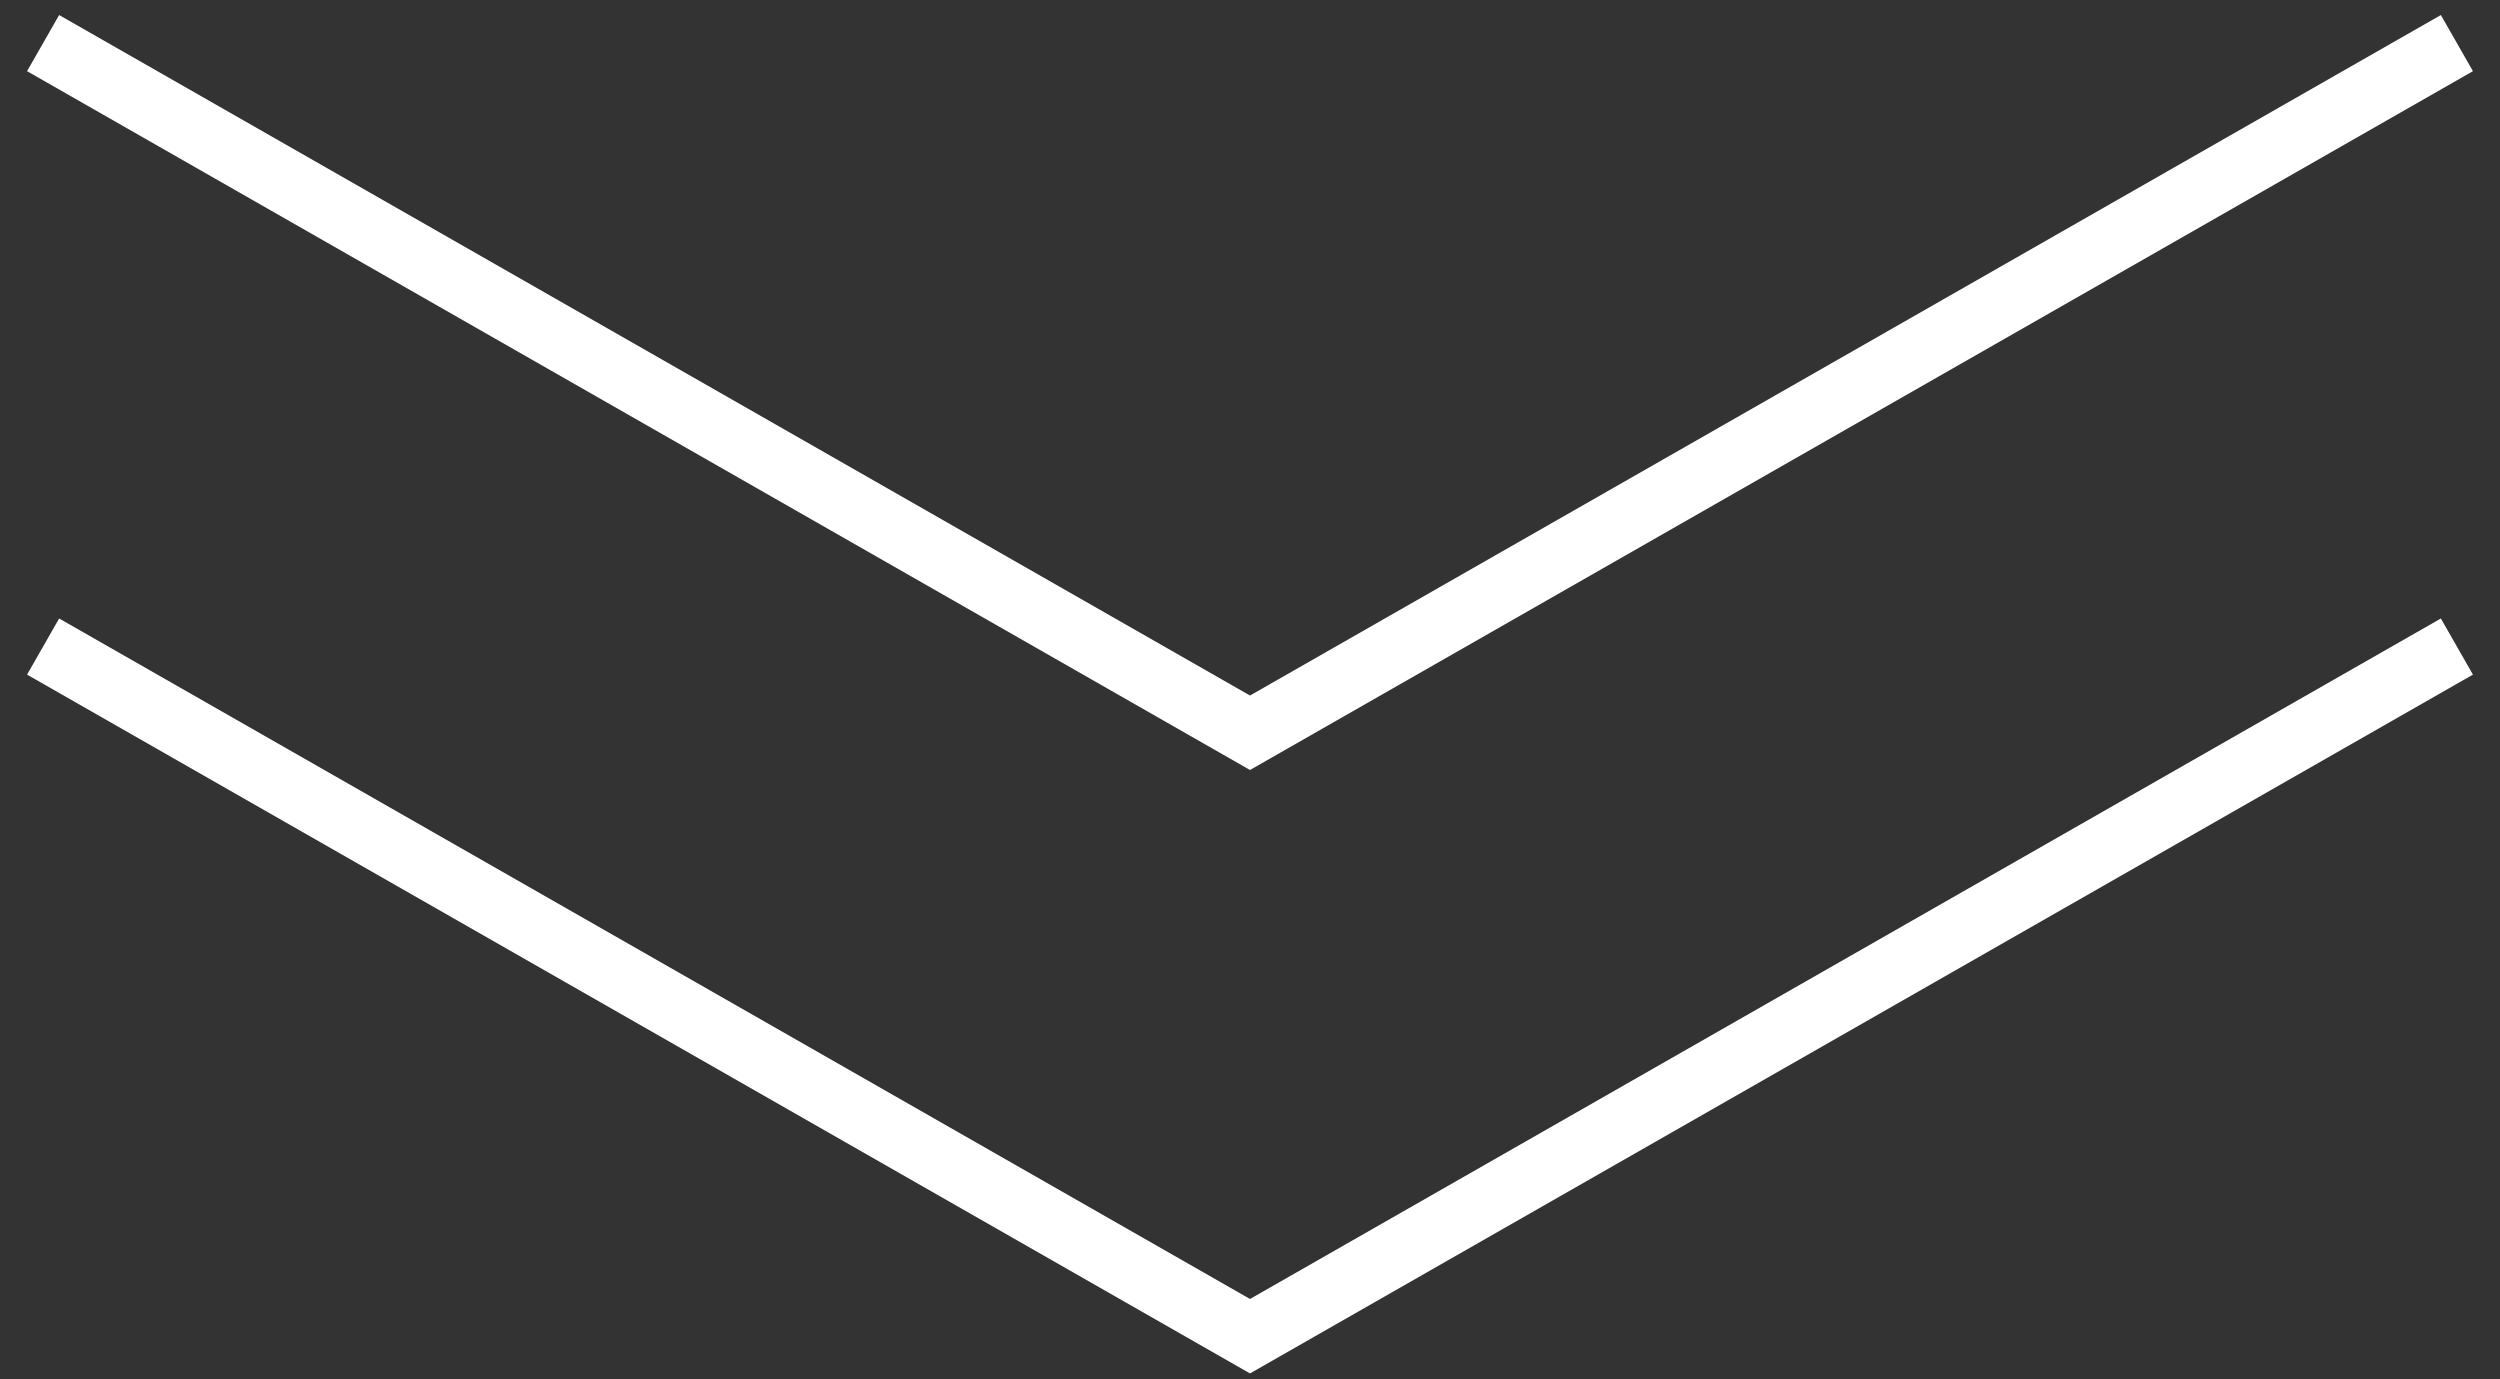 <svg width="58" height="32" viewBox="0 0 58 32" fill="none" xmlns="http://www.w3.org/2000/svg">
<rect x="0" y="0" width="58" height="32" fill="#333333" stroke="none"/>
<path d="M1 15L29 31L57 15" stroke="white" stroke-width="1.5"/>
<path d="M1 1L29 17L57 1" stroke="white" stroke-width="1.5"/>
</svg>
